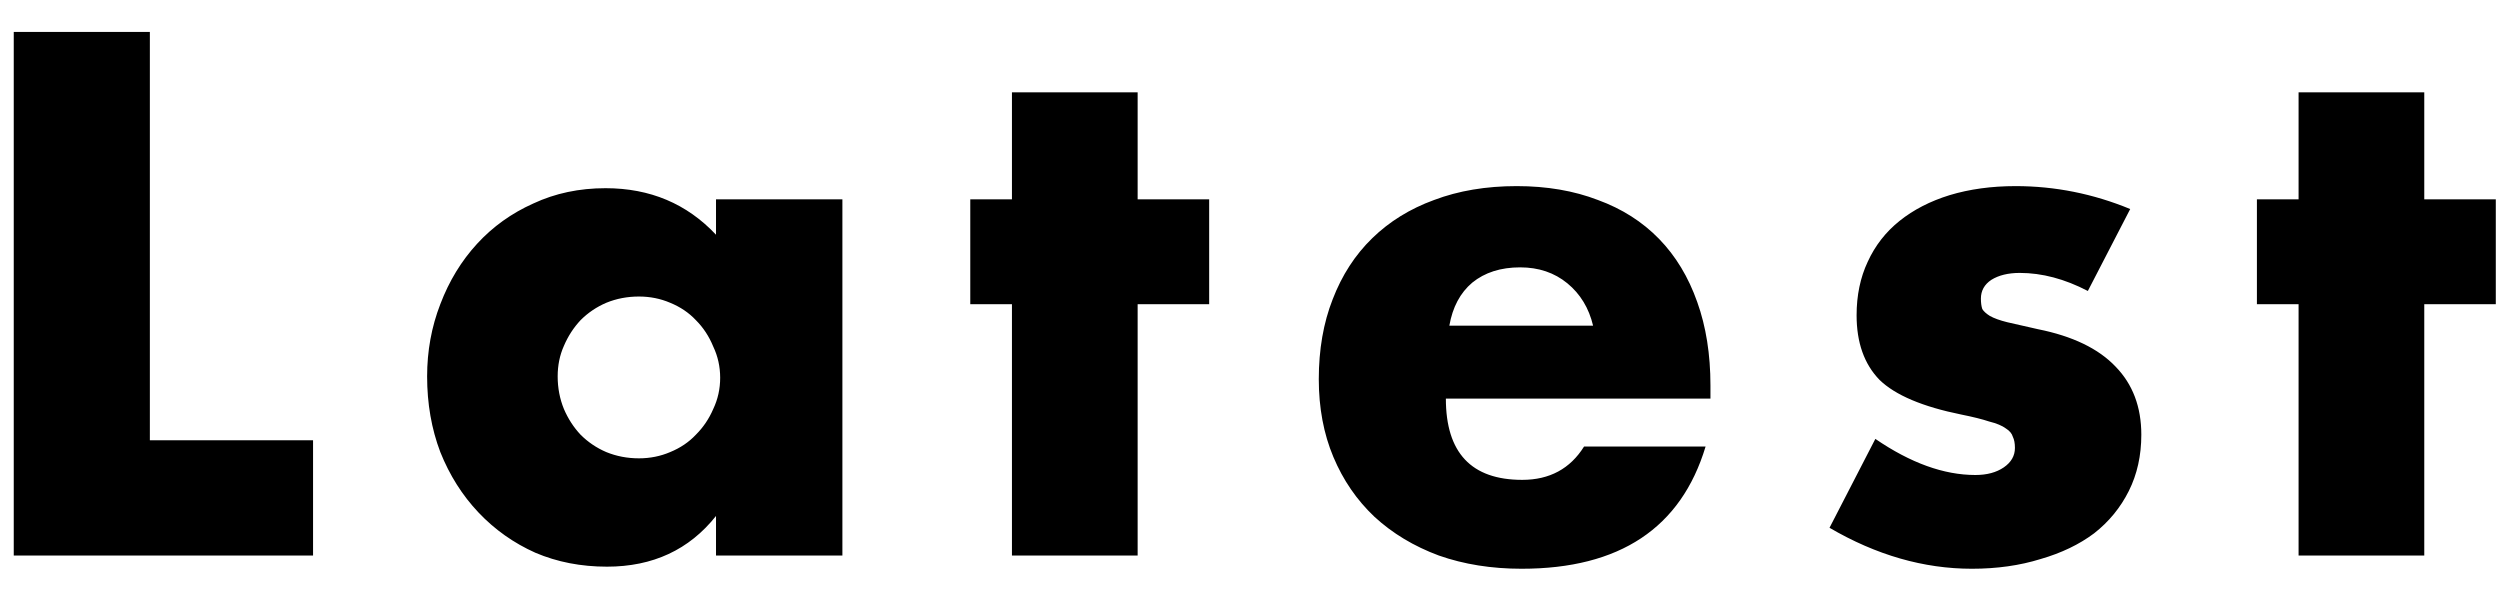<svg width="72" height="17" viewBox="0 0 72 17" fill="none" xmlns="http://www.w3.org/2000/svg">
<path d="M4.316 0.92V12.68H9.016V16H0.396V0.92H4.316ZM16.061 10.84C16.061 11.173 16.121 11.487 16.241 11.78C16.361 12.06 16.521 12.307 16.721 12.52C16.934 12.733 17.181 12.9 17.461 13.02C17.754 13.14 18.068 13.2 18.401 13.2C18.721 13.2 19.021 13.14 19.301 13.02C19.594 12.9 19.841 12.733 20.041 12.52C20.254 12.307 20.421 12.06 20.541 11.78C20.674 11.5 20.741 11.2 20.741 10.88C20.741 10.56 20.674 10.26 20.541 9.98C20.421 9.687 20.254 9.433 20.041 9.22C19.841 9.007 19.594 8.84 19.301 8.72C19.021 8.6 18.721 8.54 18.401 8.54C18.068 8.54 17.754 8.6 17.461 8.72C17.181 8.84 16.934 9.007 16.721 9.22C16.521 9.433 16.361 9.68 16.241 9.96C16.121 10.227 16.061 10.52 16.061 10.84ZM20.621 5.74H24.261V16H20.621V14.86C19.848 15.833 18.801 16.32 17.481 16.32C16.734 16.32 16.048 16.187 15.421 15.92C14.794 15.64 14.248 15.253 13.781 14.76C13.314 14.267 12.948 13.687 12.681 13.02C12.428 12.353 12.301 11.627 12.301 10.84C12.301 10.107 12.428 9.413 12.681 8.76C12.934 8.093 13.288 7.513 13.741 7.02C14.194 6.527 14.734 6.14 15.361 5.86C15.988 5.567 16.681 5.42 17.441 5.42C18.721 5.42 19.781 5.867 20.621 6.76V5.74ZM32.764 8.76V16H29.144V8.76H27.944V5.74H29.144V2.66H32.764V5.74H34.824V8.76H32.764ZM45.881 9.38C45.761 8.873 45.514 8.467 45.141 8.16C44.767 7.853 44.314 7.7 43.781 7.7C43.221 7.7 42.761 7.847 42.401 8.14C42.054 8.433 41.834 8.847 41.741 9.38H45.881ZM41.641 11.48C41.641 13.04 42.374 13.82 43.841 13.82C44.627 13.82 45.221 13.5 45.621 12.86H49.121C48.414 15.207 46.647 16.38 43.821 16.38C42.954 16.38 42.161 16.253 41.441 16C40.721 15.733 40.101 15.36 39.581 14.88C39.074 14.4 38.681 13.827 38.401 13.16C38.121 12.493 37.981 11.747 37.981 10.92C37.981 10.067 38.114 9.3 38.381 8.62C38.647 7.927 39.027 7.34 39.521 6.86C40.014 6.38 40.607 6.013 41.301 5.76C42.007 5.493 42.801 5.36 43.681 5.36C44.547 5.36 45.327 5.493 46.021 5.76C46.714 6.013 47.301 6.387 47.781 6.88C48.261 7.373 48.627 7.98 48.881 8.7C49.134 9.407 49.261 10.207 49.261 11.1V11.48H41.641ZM60.13 8.38C59.463 8.033 58.81 7.86 58.17 7.86C57.837 7.86 57.563 7.927 57.35 8.06C57.15 8.193 57.05 8.373 57.05 8.6C57.05 8.72 57.063 8.82 57.09 8.9C57.13 8.967 57.203 9.033 57.31 9.1C57.43 9.167 57.596 9.227 57.81 9.28C58.036 9.333 58.33 9.4 58.69 9.48C59.69 9.68 60.437 10.04 60.93 10.56C61.423 11.067 61.67 11.72 61.67 12.52C61.67 13.12 61.55 13.66 61.31 14.14C61.07 14.62 60.736 15.027 60.31 15.36C59.883 15.68 59.37 15.927 58.77 16.1C58.17 16.287 57.51 16.38 56.79 16.38C55.403 16.38 54.036 15.987 52.69 15.2L54.01 12.64C55.023 13.333 55.983 13.68 56.89 13.68C57.223 13.68 57.496 13.607 57.71 13.46C57.923 13.313 58.03 13.127 58.03 12.9C58.03 12.767 58.01 12.66 57.97 12.58C57.943 12.487 57.877 12.407 57.77 12.34C57.663 12.26 57.503 12.193 57.29 12.14C57.09 12.073 56.823 12.007 56.49 11.94C55.37 11.713 54.583 11.38 54.13 10.94C53.69 10.487 53.47 9.867 53.47 9.08C53.47 8.507 53.577 7.993 53.79 7.54C54.003 7.073 54.31 6.68 54.71 6.36C55.11 6.04 55.59 5.793 56.15 5.62C56.723 5.447 57.356 5.36 58.05 5.36C59.183 5.36 60.283 5.58 61.35 6.02L60.13 8.38ZM69.819 8.76V16H66.199V8.76H64.999V5.74H66.199V2.66H69.819V5.74H71.879V8.76H69.819Z" fill="black"/>
</svg>
